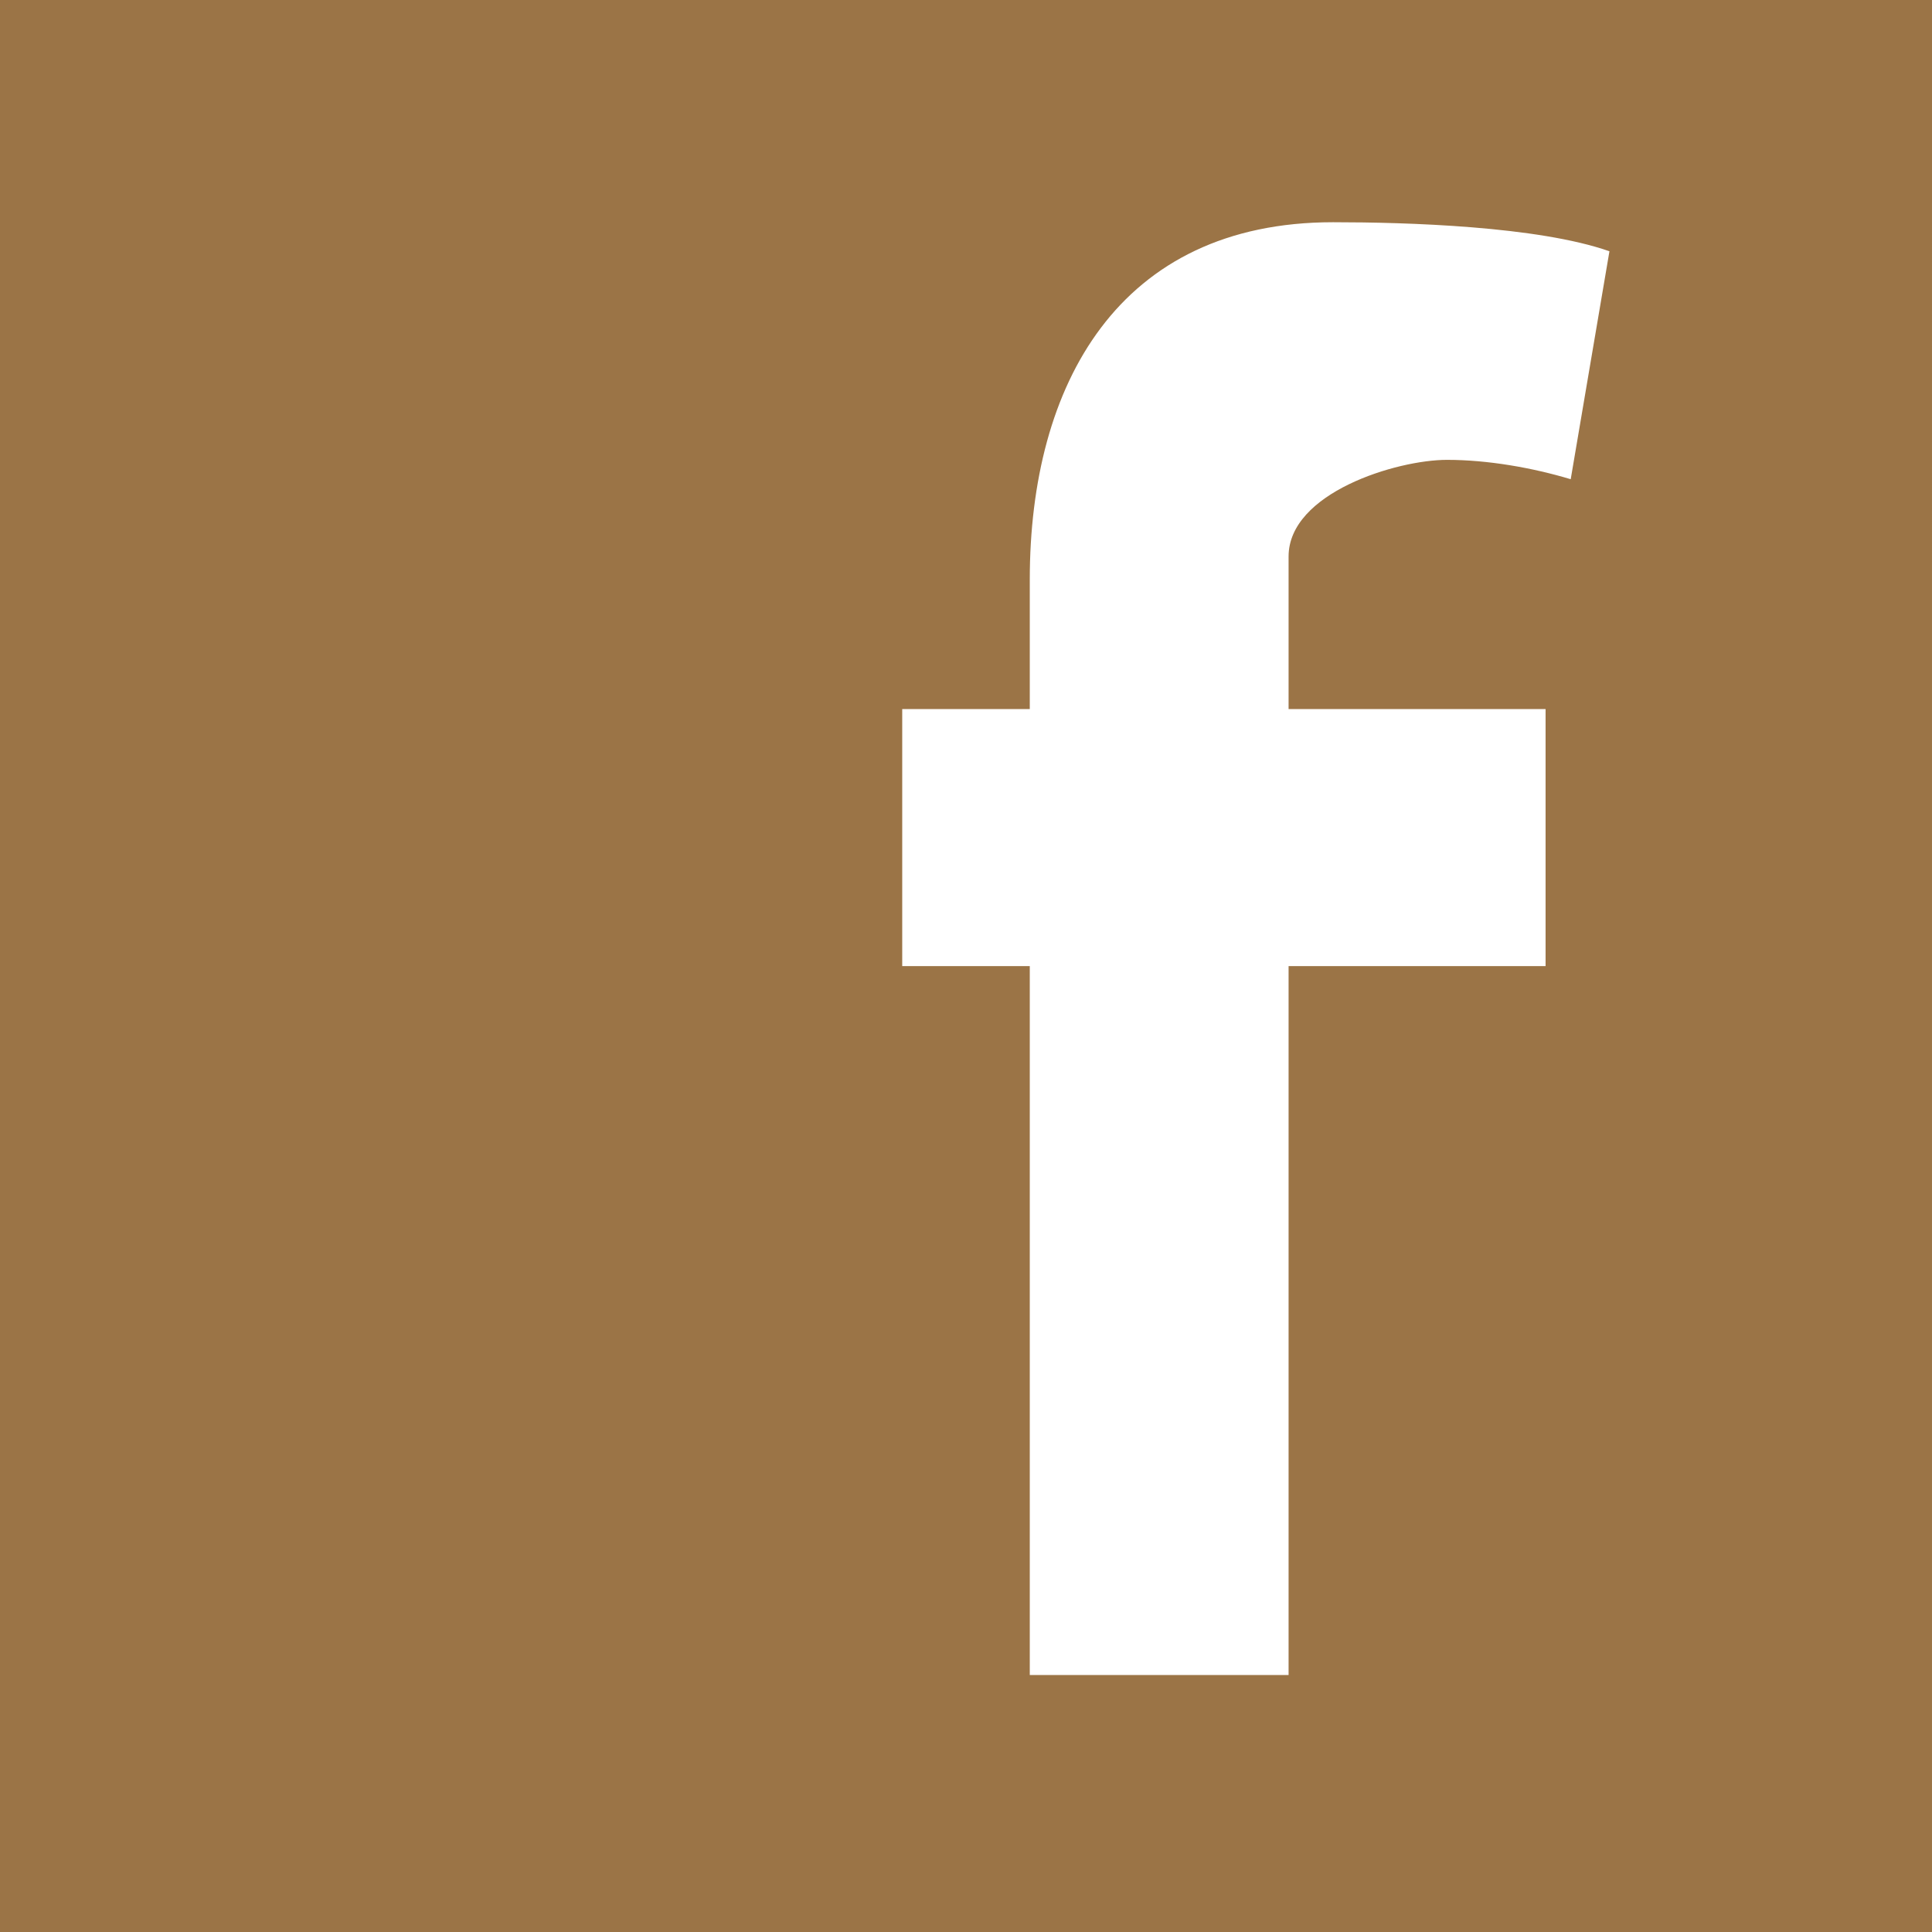 <?xml version="1.0" encoding="utf-8"?>
<!-- Generator: Adobe Illustrator 17.0.0, SVG Export Plug-In . SVG Version: 6.00 Build 0)  -->
<!DOCTYPE svg PUBLIC "-//W3C//DTD SVG 1.1//EN" "http://www.w3.org/Graphics/SVG/1.1/DTD/svg11.dtd">
<svg version="1.1" id="Layer_1" xmlns="http://www.w3.org/2000/svg" xmlns:xlink="http://www.w3.org/1999/xlink" x="0px" y="0px"
	 width="35.123px" height="35.123px" viewBox="0 0 35.123 35.123" enable-background="new 0 0 35.123 35.123" xml:space="preserve">
<path fill="#9B7446" d="M32.032,0h-0.605H3.696H3.092H0v3.092v0.603v27.732v0.604v3.092h3.092h0.604h27.731h0.605h3.091v-3.092
	v-0.604V3.694V3.092V0H32.032z M28.555,8.712c-0.703-0.211-1.512-0.352-2.25-0.352c-0.913,0-2.879,0.598-2.879,1.757v2.774h4.672
	v4.672h-4.672v12.888h-4.705V17.563h-2.319v-4.672h2.319v-2.356c0-3.545,1.614-6.495,5.514-6.495c1.334,0,3.722,0.071,5.024,0.528
	L28.555,8.712z"/>
</svg>
